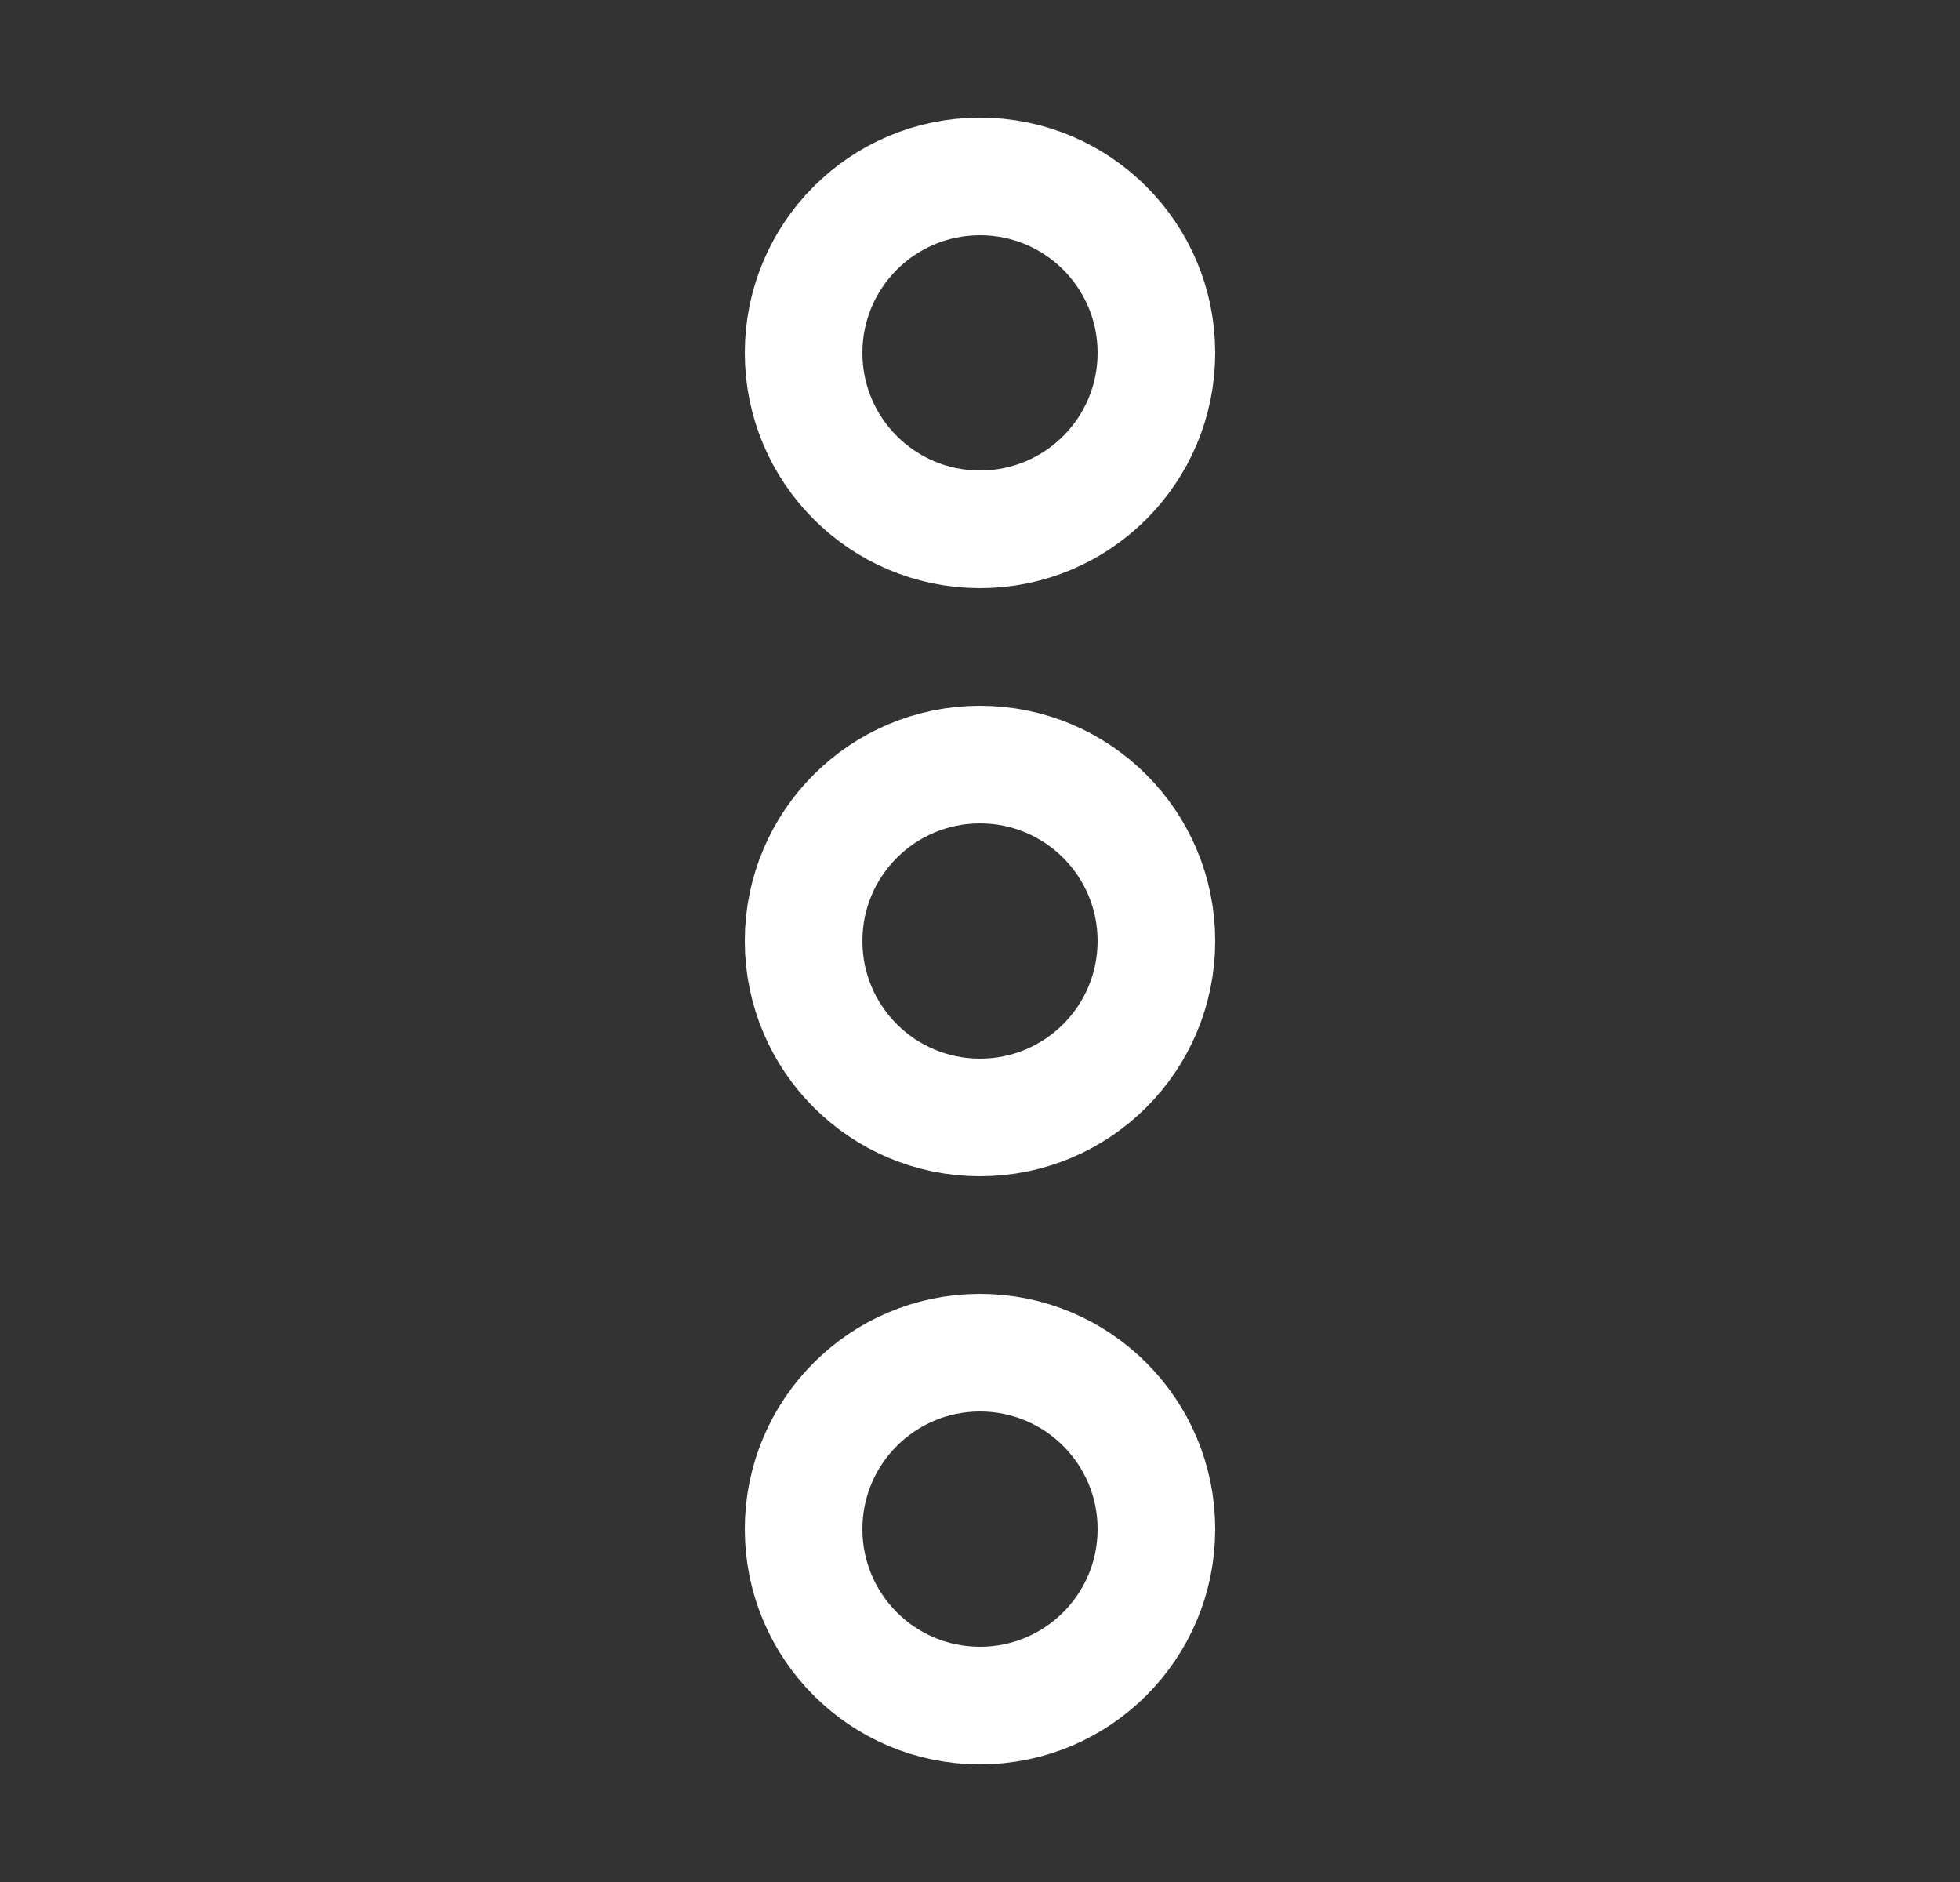 <svg width="25" height="24" viewBox="0 0 25 24" fill="none" xmlns="http://www.w3.org/2000/svg">
<rect x="0" y="0" width="25" height="24" fill="#333333" stroke="none"/>
<path d="M12.5 14.25C13.743 14.25 14.75 13.243 14.75 12C14.75 10.757 13.743 9.75 12.5 9.75C11.257 9.75 10.25 10.757 10.25 12C10.25 13.243 11.257 14.25 12.5 14.25Z" stroke="white" stroke-width="1.5" stroke-miterlimit="10"/>
<path d="M12.5 6.75C13.743 6.75 14.75 5.743 14.75 4.5C14.75 3.257 13.743 2.25 12.5 2.25C11.257 2.25 10.25 3.257 10.25 4.5C10.25 5.743 11.257 6.75 12.5 6.75Z" stroke="white" stroke-width="1.5" stroke-miterlimit="10"/>
<path d="M12.5 21.75C13.743 21.75 14.75 20.743 14.75 19.5C14.75 18.257 13.743 17.25 12.5 17.25C11.257 17.25 10.25 18.257 10.25 19.5C10.25 20.743 11.257 21.75 12.5 21.75Z" stroke="white" stroke-width="1.5" stroke-miterlimit="10"/>
</svg>

